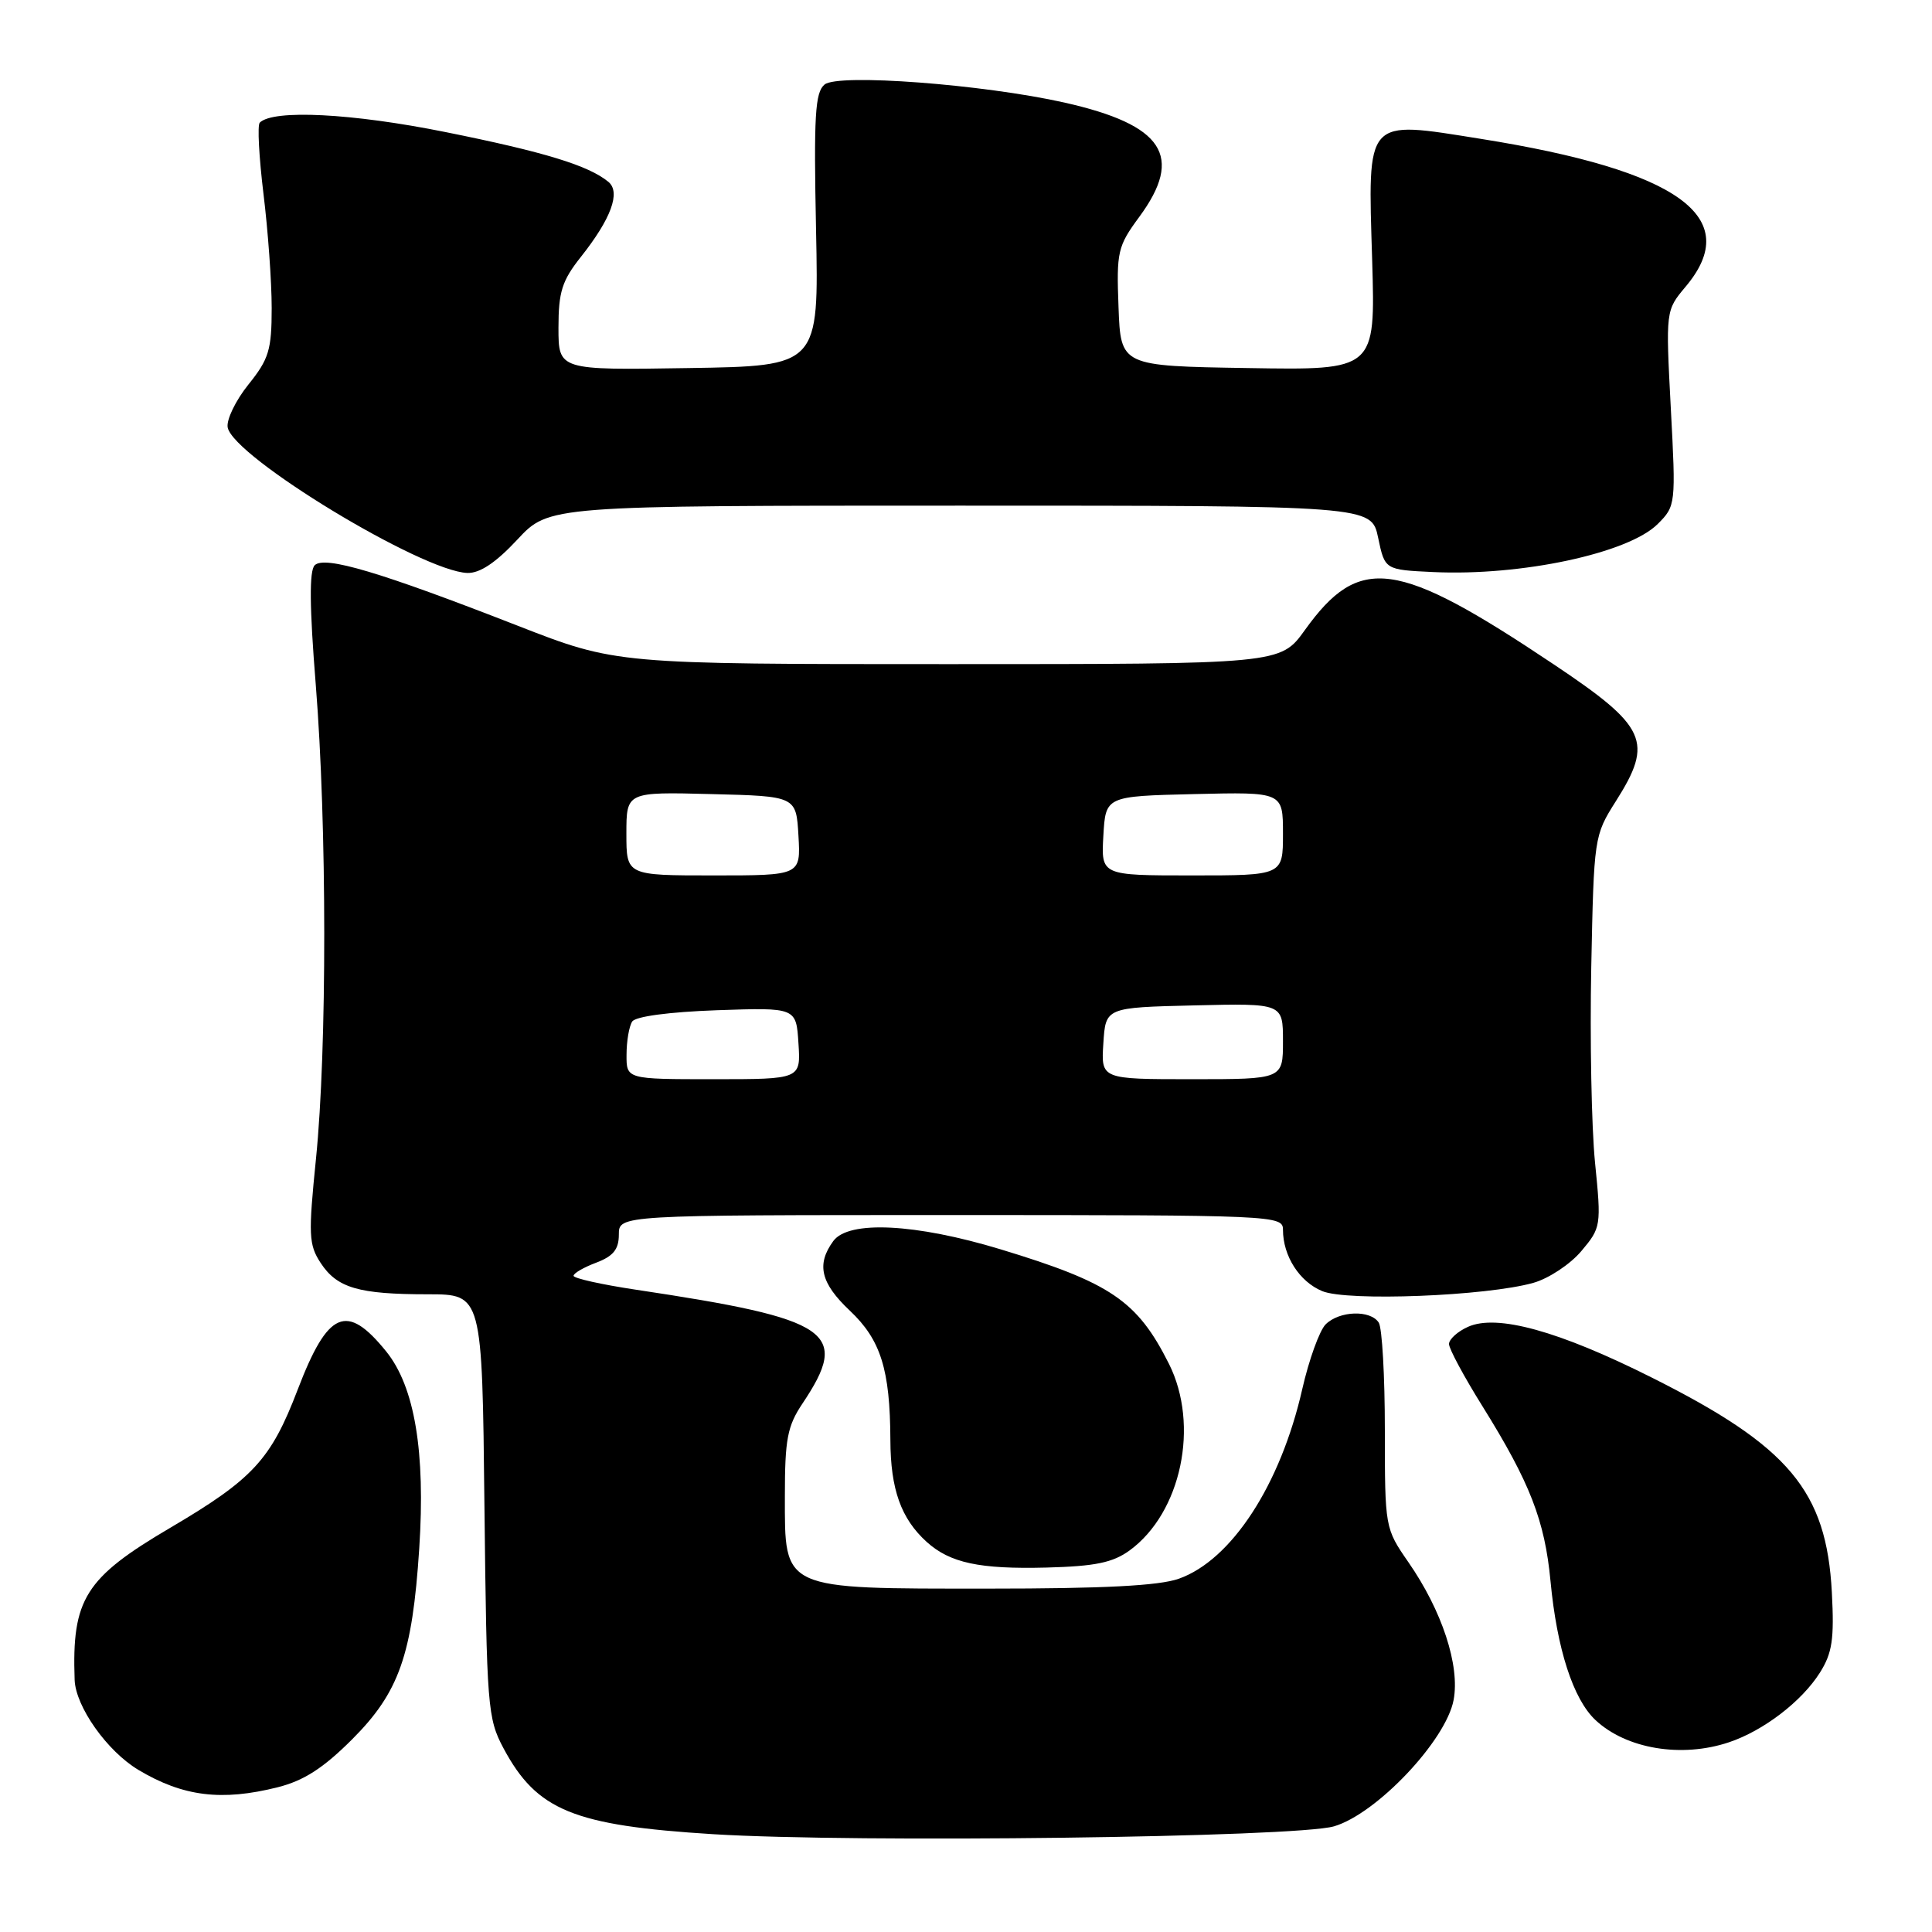 <?xml version="1.0" encoding="UTF-8" standalone="no"?>
<!DOCTYPE svg PUBLIC "-//W3C//DTD SVG 1.1//EN" "http://www.w3.org/Graphics/SVG/1.1/DTD/svg11.dtd" >
<svg xmlns="http://www.w3.org/2000/svg" xmlns:xlink="http://www.w3.org/1999/xlink" version="1.1" viewBox="0 0 256 256">
 <g >
 <path fill="currentColor"
d=" M 176.76 242.00 C 182.40 240.35 191.60 230.63 192.61 225.26 C 193.47 220.70 191.08 213.43 186.62 207.00 C 183.52 202.52 183.50 202.43 183.50 189.50 C 183.50 182.35 183.14 175.94 182.69 175.25 C 181.58 173.54 177.47 173.68 175.65 175.49 C 174.84 176.31 173.44 180.18 172.55 184.09 C 169.67 196.76 163.18 206.72 156.20 209.19 C 153.59 210.12 146.18 210.50 130.96 210.50 C 103.42 210.50 104.00 210.77 104.00 198.21 C 104.00 190.72 104.33 188.96 106.33 185.98 C 112.69 176.47 110.24 174.79 84.25 170.89 C 79.71 170.21 76.00 169.38 76.00 169.05 C 76.00 168.71 77.35 167.93 79.00 167.31 C 81.27 166.45 82.00 165.54 82.00 163.59 C 82.00 161.00 82.00 161.00 126.00 161.00 C 168.98 161.00 170.00 161.05 170.00 162.95 C 170.00 166.42 172.18 169.83 175.20 171.08 C 178.53 172.46 196.98 171.74 203.19 169.98 C 205.21 169.41 208.07 167.52 209.54 165.77 C 212.15 162.67 212.19 162.43 211.35 154.05 C 210.88 149.35 210.66 137.68 210.85 128.13 C 211.20 110.95 211.23 110.71 214.10 106.18 C 219.13 98.25 218.25 96.30 205.83 88.00 C 185.04 74.09 180.13 73.42 172.90 83.49 C 169.66 88.00 169.66 88.00 125.65 88.00 C 81.64 88.00 81.64 88.00 68.57 82.90 C 50.35 75.79 43.00 73.60 41.70 74.90 C 40.97 75.63 41.01 80.39 41.84 90.72 C 43.33 109.34 43.34 139.00 41.87 153.53 C 40.85 163.63 40.90 164.92 42.49 167.35 C 44.67 170.67 47.52 171.50 56.69 171.50 C 63.89 171.50 63.89 171.50 64.19 199.50 C 64.49 226.21 64.60 227.69 66.72 231.66 C 71.13 239.90 75.99 241.89 94.50 243.04 C 113.36 244.21 171.72 243.47 176.76 242.00 Z  M 36.80 236.82 C 40.26 235.95 42.85 234.28 46.66 230.47 C 52.88 224.25 54.63 219.28 55.55 205.21 C 56.39 192.37 54.95 183.74 51.17 179.07 C 45.93 172.59 43.45 173.67 39.45 184.12 C 35.90 193.41 33.53 195.98 22.56 202.44 C 11.27 209.08 9.51 211.89 9.89 222.59 C 10.02 226.14 14.19 232.04 18.34 234.52 C 24.24 238.05 29.37 238.69 36.80 236.82 Z  M 229.10 230.86 C 233.67 229.33 238.74 225.45 241.15 221.63 C 242.78 219.04 243.06 217.20 242.73 211.00 C 242.02 197.55 237.08 191.66 218.86 182.53 C 206.53 176.34 198.31 174.08 194.50 175.82 C 193.12 176.44 192.00 177.47 192.00 178.09 C 192.00 178.72 194.00 182.44 196.45 186.36 C 202.73 196.45 204.69 201.48 205.45 209.50 C 206.30 218.49 208.45 225.14 211.40 227.91 C 215.48 231.74 222.81 232.97 229.10 230.86 Z  M 149.68 205.44 C 156.53 200.44 158.97 188.85 154.89 180.71 C 150.70 172.36 147.18 169.97 132.58 165.54 C 121.30 162.12 112.45 161.68 110.42 164.44 C 108.15 167.54 108.74 170.02 112.61 173.67 C 116.71 177.54 117.94 181.47 117.98 190.80 C 118.00 197.34 119.39 201.23 122.79 204.31 C 125.88 207.10 129.79 207.94 138.68 207.71 C 145.12 207.54 147.45 207.06 149.68 205.44 Z  M 68.55 71.50 C 72.74 67.00 72.74 67.00 127.23 67.00 C 181.72 67.00 181.72 67.00 182.61 71.25 C 183.50 75.50 183.50 75.50 189.91 75.80 C 201.58 76.35 215.78 73.31 219.66 69.43 C 222.04 67.05 222.07 66.84 221.39 54.08 C 220.71 41.14 220.71 41.14 223.35 37.99 C 231.09 28.80 222.50 22.59 196.22 18.40 C 180.79 15.94 181.24 15.44 181.82 34.51 C 182.25 49.05 182.25 49.05 165.38 48.77 C 148.50 48.50 148.50 48.50 148.21 40.69 C 147.93 33.34 148.09 32.64 150.96 28.74 C 156.89 20.68 154.18 16.55 141.04 13.59 C 130.23 11.17 111.04 9.72 109.26 11.20 C 108.00 12.24 107.82 15.34 108.13 30.47 C 108.50 48.50 108.50 48.50 91.25 48.77 C 74.00 49.05 74.00 49.05 74.00 43.42 C 74.00 38.68 74.47 37.19 76.97 34.04 C 80.98 28.98 82.27 25.47 80.62 24.10 C 78.00 21.93 72.12 20.13 59.03 17.50 C 46.63 15.00 36.19 14.48 34.42 16.25 C 34.09 16.57 34.32 20.81 34.91 25.67 C 35.51 30.53 36.00 37.34 36.00 40.81 C 36.00 46.37 35.63 47.58 32.91 50.96 C 31.21 53.08 29.98 55.64 30.17 56.64 C 30.92 60.56 55.90 75.71 61.93 75.92 C 63.58 75.97 65.70 74.56 68.55 71.50 Z  M 83.02 139.75 C 83.02 137.96 83.36 135.99 83.77 135.36 C 84.21 134.68 88.65 134.09 95.00 133.86 C 105.50 133.50 105.50 133.50 105.80 138.25 C 106.11 143.00 106.11 143.00 94.55 143.00 C 83.00 143.00 83.00 143.00 83.02 139.75 Z  M 146.20 138.25 C 146.50 133.50 146.50 133.50 158.25 133.22 C 170.00 132.94 170.00 132.94 170.00 137.97 C 170.00 143.00 170.00 143.00 157.95 143.00 C 145.89 143.00 145.89 143.00 146.20 138.25 Z  M 83.00 110.47 C 83.00 104.93 83.00 104.93 94.25 105.22 C 105.50 105.50 105.50 105.50 105.80 110.75 C 106.10 116.00 106.10 116.00 94.55 116.00 C 83.00 116.00 83.00 116.00 83.00 110.47 Z  M 146.20 110.75 C 146.50 105.50 146.50 105.50 158.25 105.22 C 170.00 104.94 170.00 104.94 170.00 110.47 C 170.00 116.00 170.00 116.00 157.95 116.00 C 145.90 116.00 145.90 116.00 146.20 110.75 Z "/>
</g>
</svg>